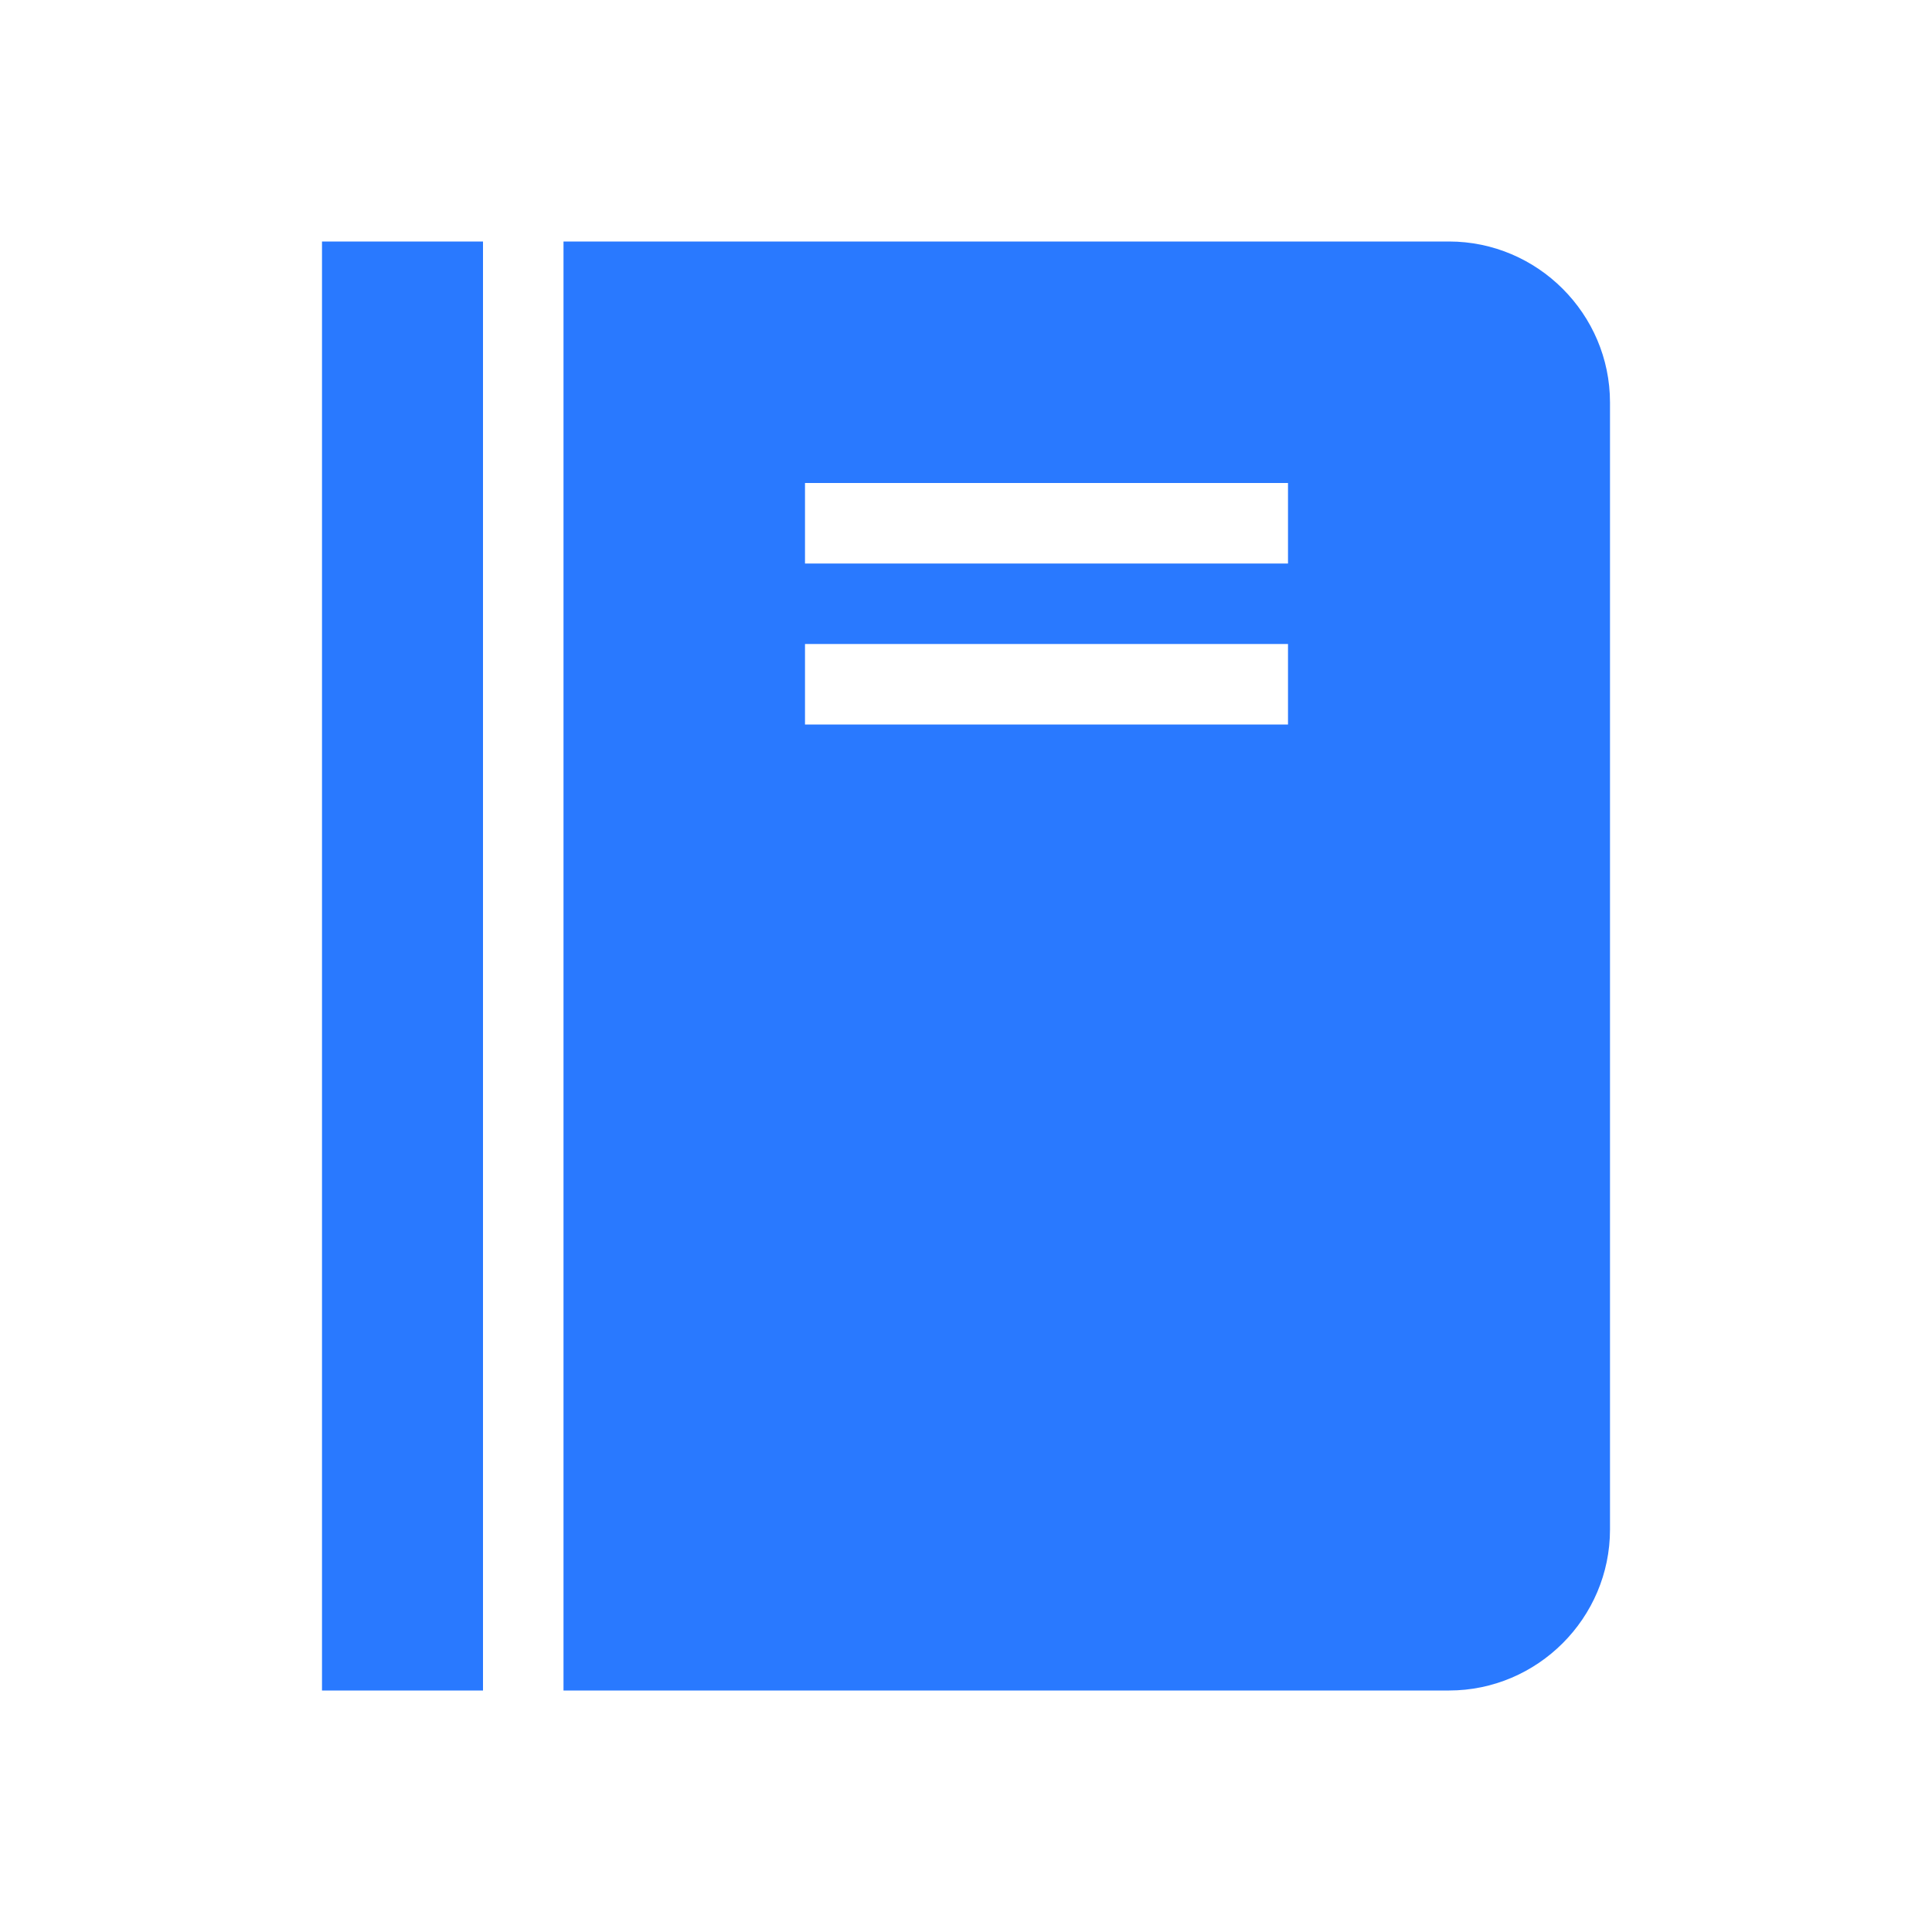 <svg width="18" height="18" viewBox="0 0 18 18" fill="none" xmlns="http://www.w3.org/2000/svg">
<path d="M3 2.25H4.5V15.75H3V2.25ZM13.5 2.25H5.25V15.75H13.5C14.325 15.75 15 15.075 15 14.25V3.75C15 2.925 14.325 2.25 13.5 2.25ZM12 6.75H7.5V6H12V6.75ZM12 5.25H7.5V4.5H12V5.25Z" fill="#2979FF"/>
</svg>
